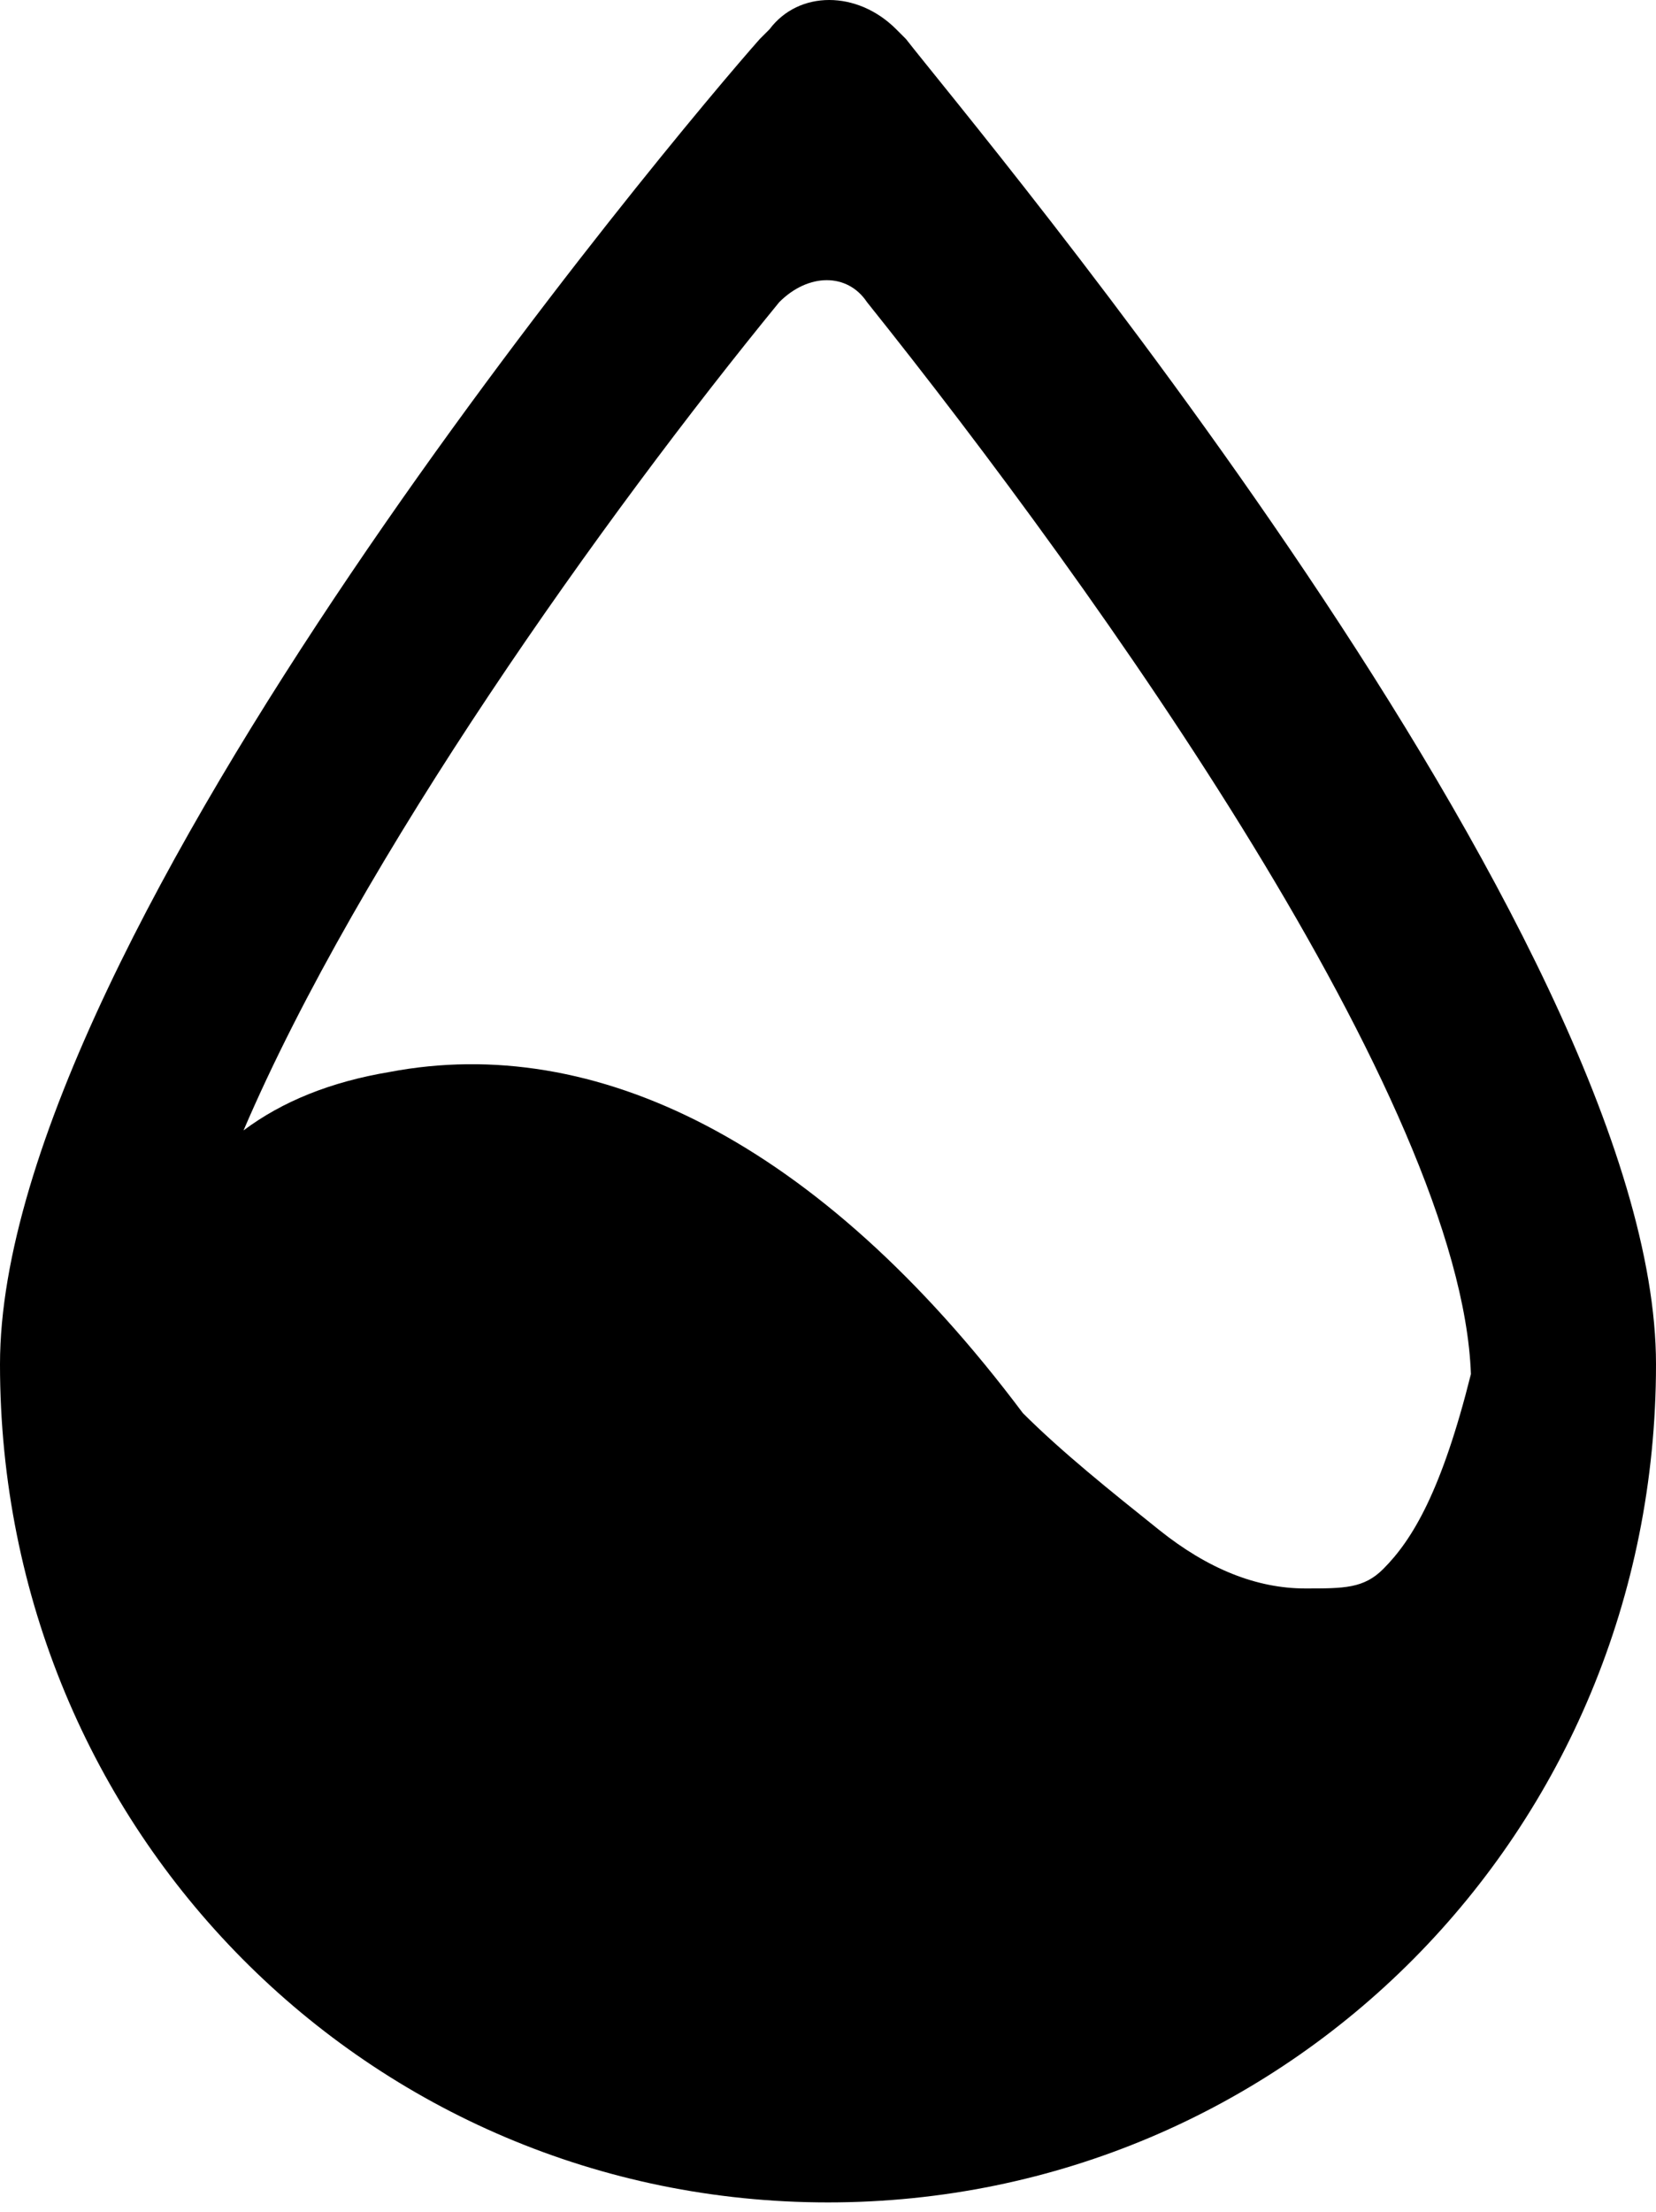 <?xml version="1.0" encoding="utf-8"?>
<!-- Generator: Adobe Illustrator 24.0.3, SVG Export Plug-In . SVG Version: 6.00 Build 0)  -->
<svg version="1.1" id="Layer_1" xmlns="http://www.w3.org/2000/svg" xmlns:xlink="http://www.w3.org/1999/xlink" x="0px" y="0px"
	 viewBox="0 0 17 22.7" style="enable-background:new 0 0 17 22.7;" xml:space="preserve">
<path d="M17,14c0,4.8-3.8,8.6-8.5,8.6S0,18.8,0,14C0,9.6,7,1.3,7.8,0.4l0.1-0.1c0.3-0.4,0.9-0.4,1.3,0l0.1,0.1C10,1.3,17,9.6,17,14
	L17,14z M8.9,3.1c-0.2-0.3-0.6-0.3-0.9,0c-1.8,2.2-4.3,5.7-5.5,8.5C2.9,11.3,3.4,11.1,4,11c2.1-0.4,4.4,0.7,6.5,3.5
	c0.4,0.4,0.9,0.8,1.4,1.2c0.5,0.4,1,0.6,1.5,0.6c0.4,0,0.6,0,0.8-0.2c0.3-0.3,0.6-0.8,0.9-2c0,0,0,0,0,0C15,11.3,11.3,6.1,8.9,3.1
	L8.9,3.1z"/>
</svg>
